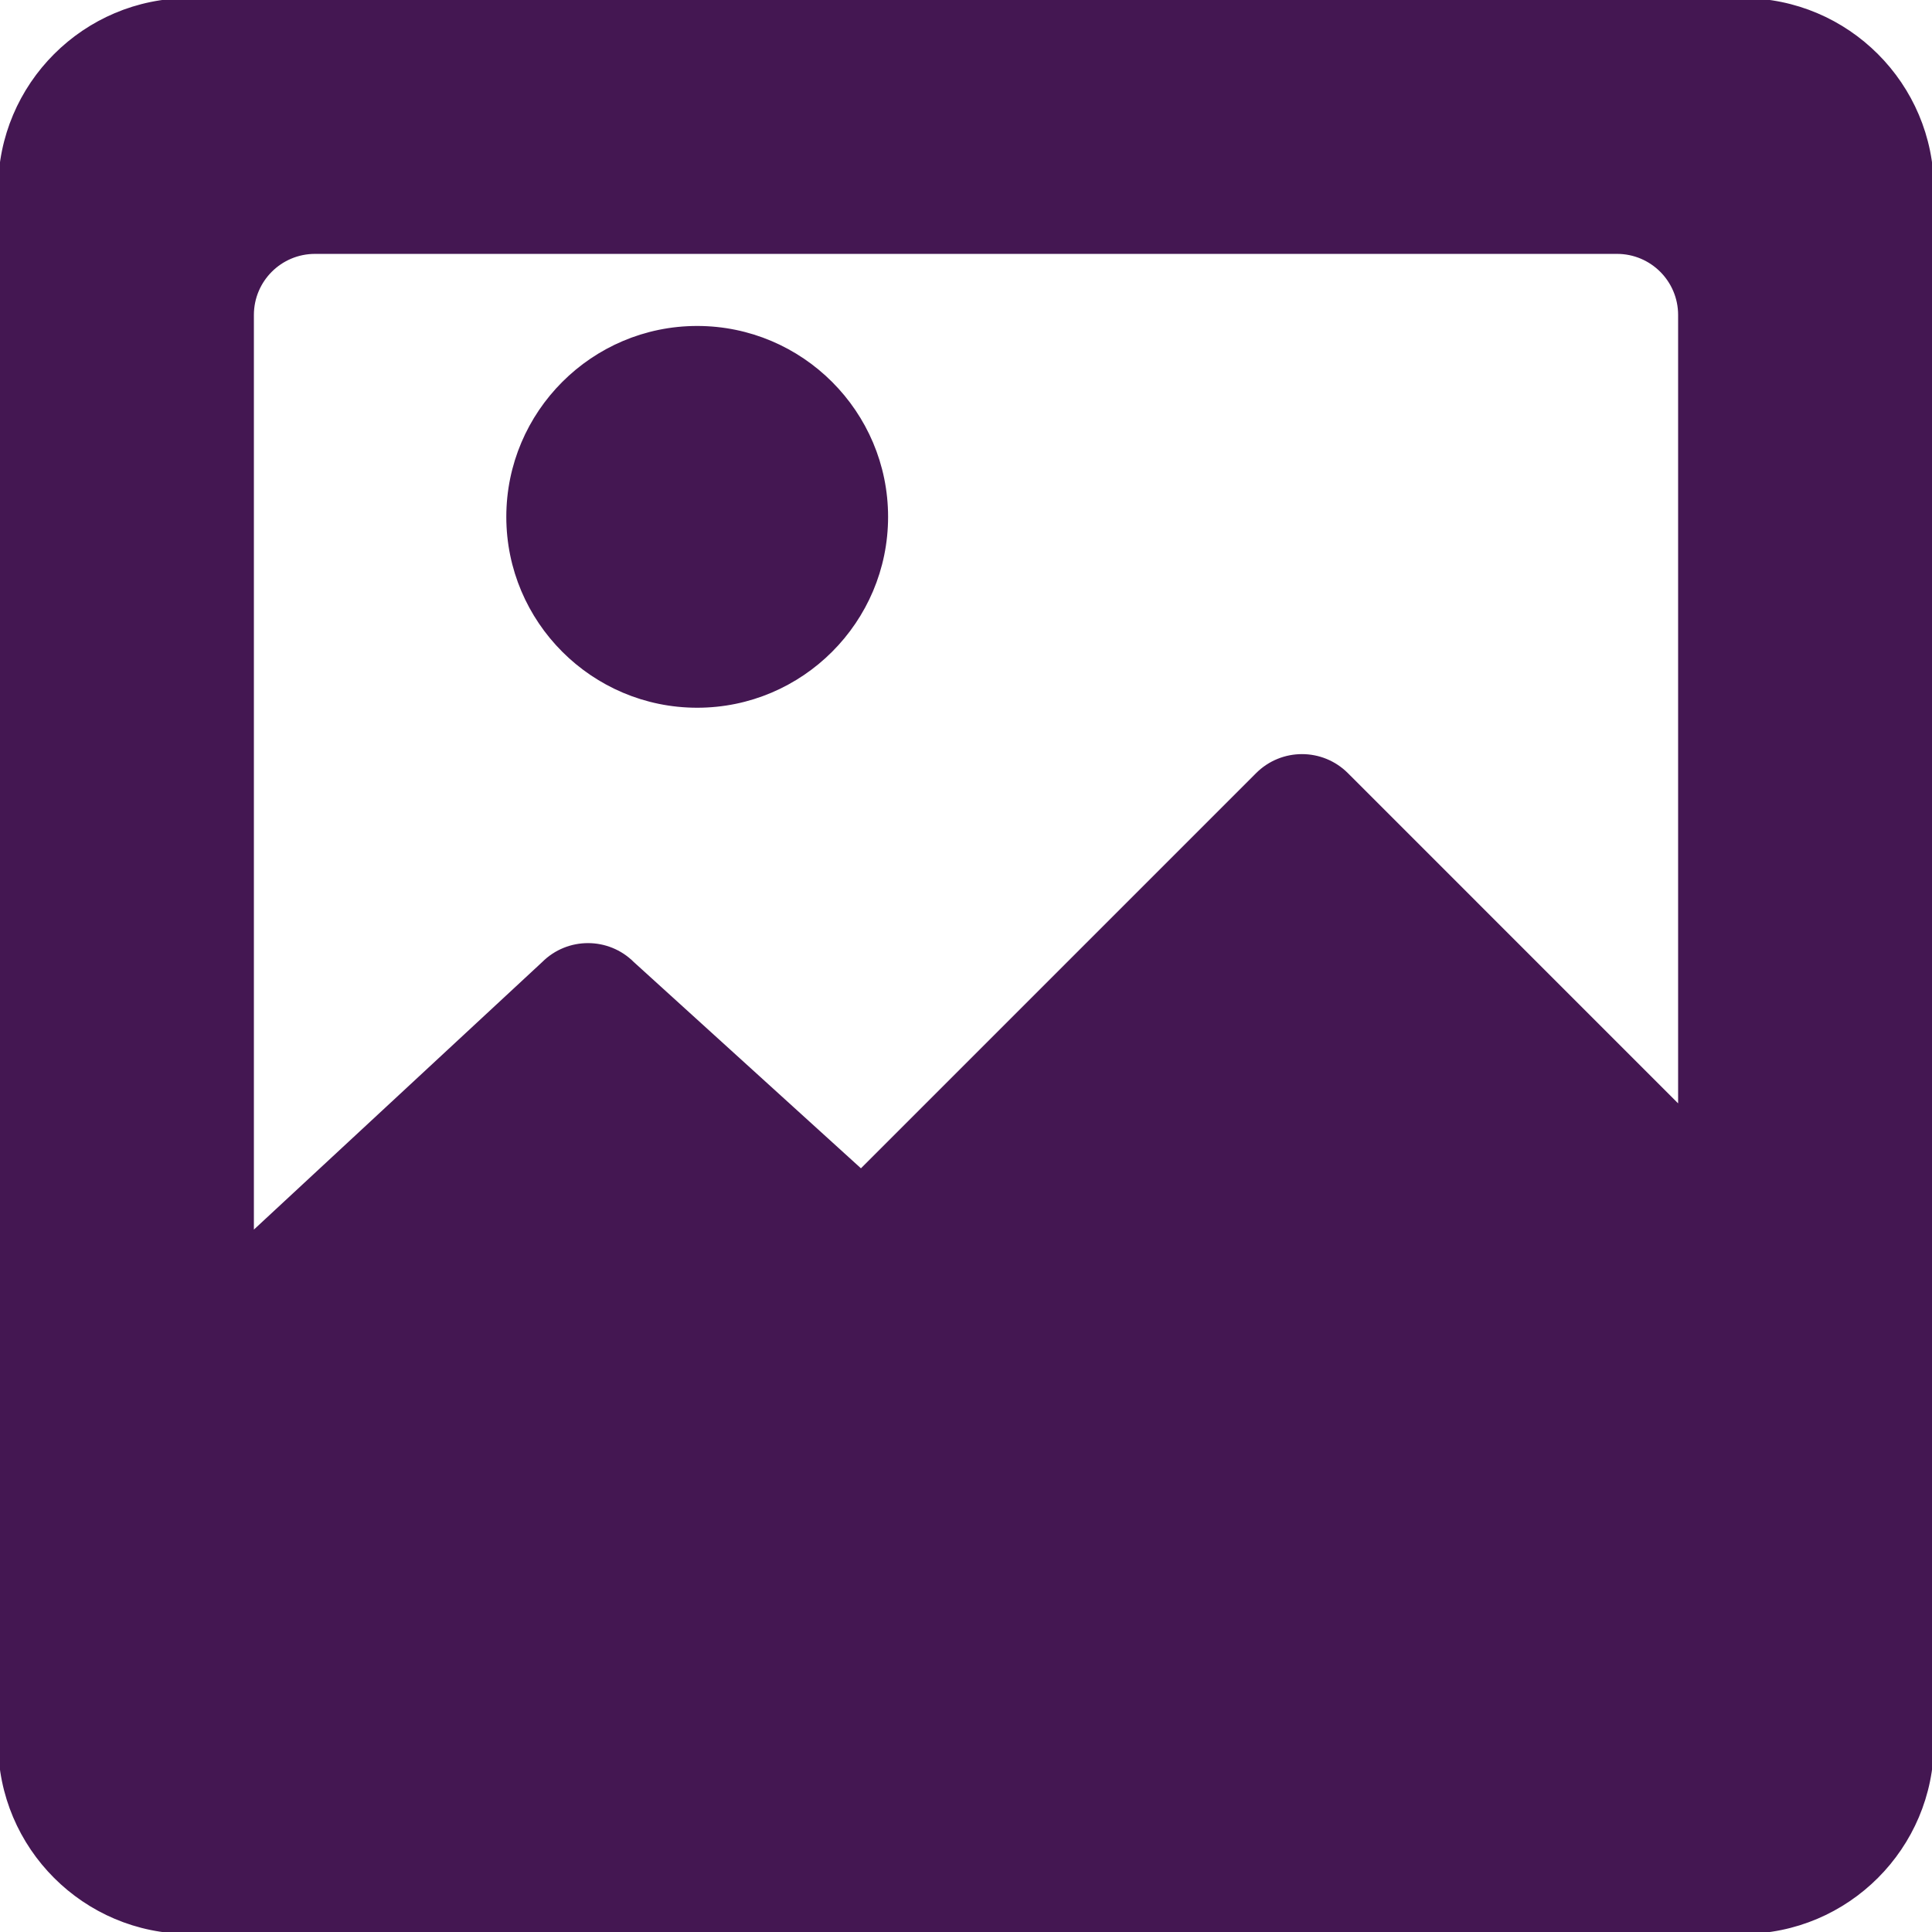 <!DOCTYPE svg PUBLIC "-//W3C//DTD SVG 1.1//EN" "http://www.w3.org/Graphics/SVG/1.1/DTD/svg11.dtd">
<!-- Uploaded to: SVG Repo, www.svgrepo.com, Transformed by: SVG Repo Mixer Tools -->
<svg fill="#441752" height="800px" width="800px" version="1.1" id="Layer_1" xmlns="http://www.w3.org/2000/svg" xmlns:xlink="http://www.w3.org/1999/xlink" viewBox="0 0 512.00 512.00" xml:space="preserve" stroke="#441752">
<g id="SVGRepo_bgCarrier" stroke-width="0"/>
<g id="SVGRepo_tracerCarrier" stroke-linecap="round" stroke-linejoin="round"/>
<g id="SVGRepo_iconCarrier"> <g> <g> <path d="M184.765,86.883c-27.619,0-50.087,22.468-50.087,50.087s22.468,50.087,50.087,50.087 c27.619,0,50.087-22.468,50.087-50.087C234.852,109.351,212.384,86.883,184.765,86.883z"/> </g> </g> <g> <g> <path d="M461.913,0H50.087C22.468,0,0,22.468,0,50.087v411.826C0,489.532,22.468,512,50.087,512h411.826 C489.532,512,512,489.532,512,461.913V50.087C512,22.468,489.532,0,461.913,0z M445.217,293.609l-88.368-88.37 c-6.521-6.52-17.091-6.52-23.613,0L228.174,310.304l-60.544-54.979c-6.52-6.52-17.089-6.52-23.609,0L66.783,327V83.478 c0-9.228,7.467-16.696,16.696-16.696h345.043c9.228,0,16.696,7.467,16.696,16.696V293.609z"/> </g> </g> </g>
</svg>
